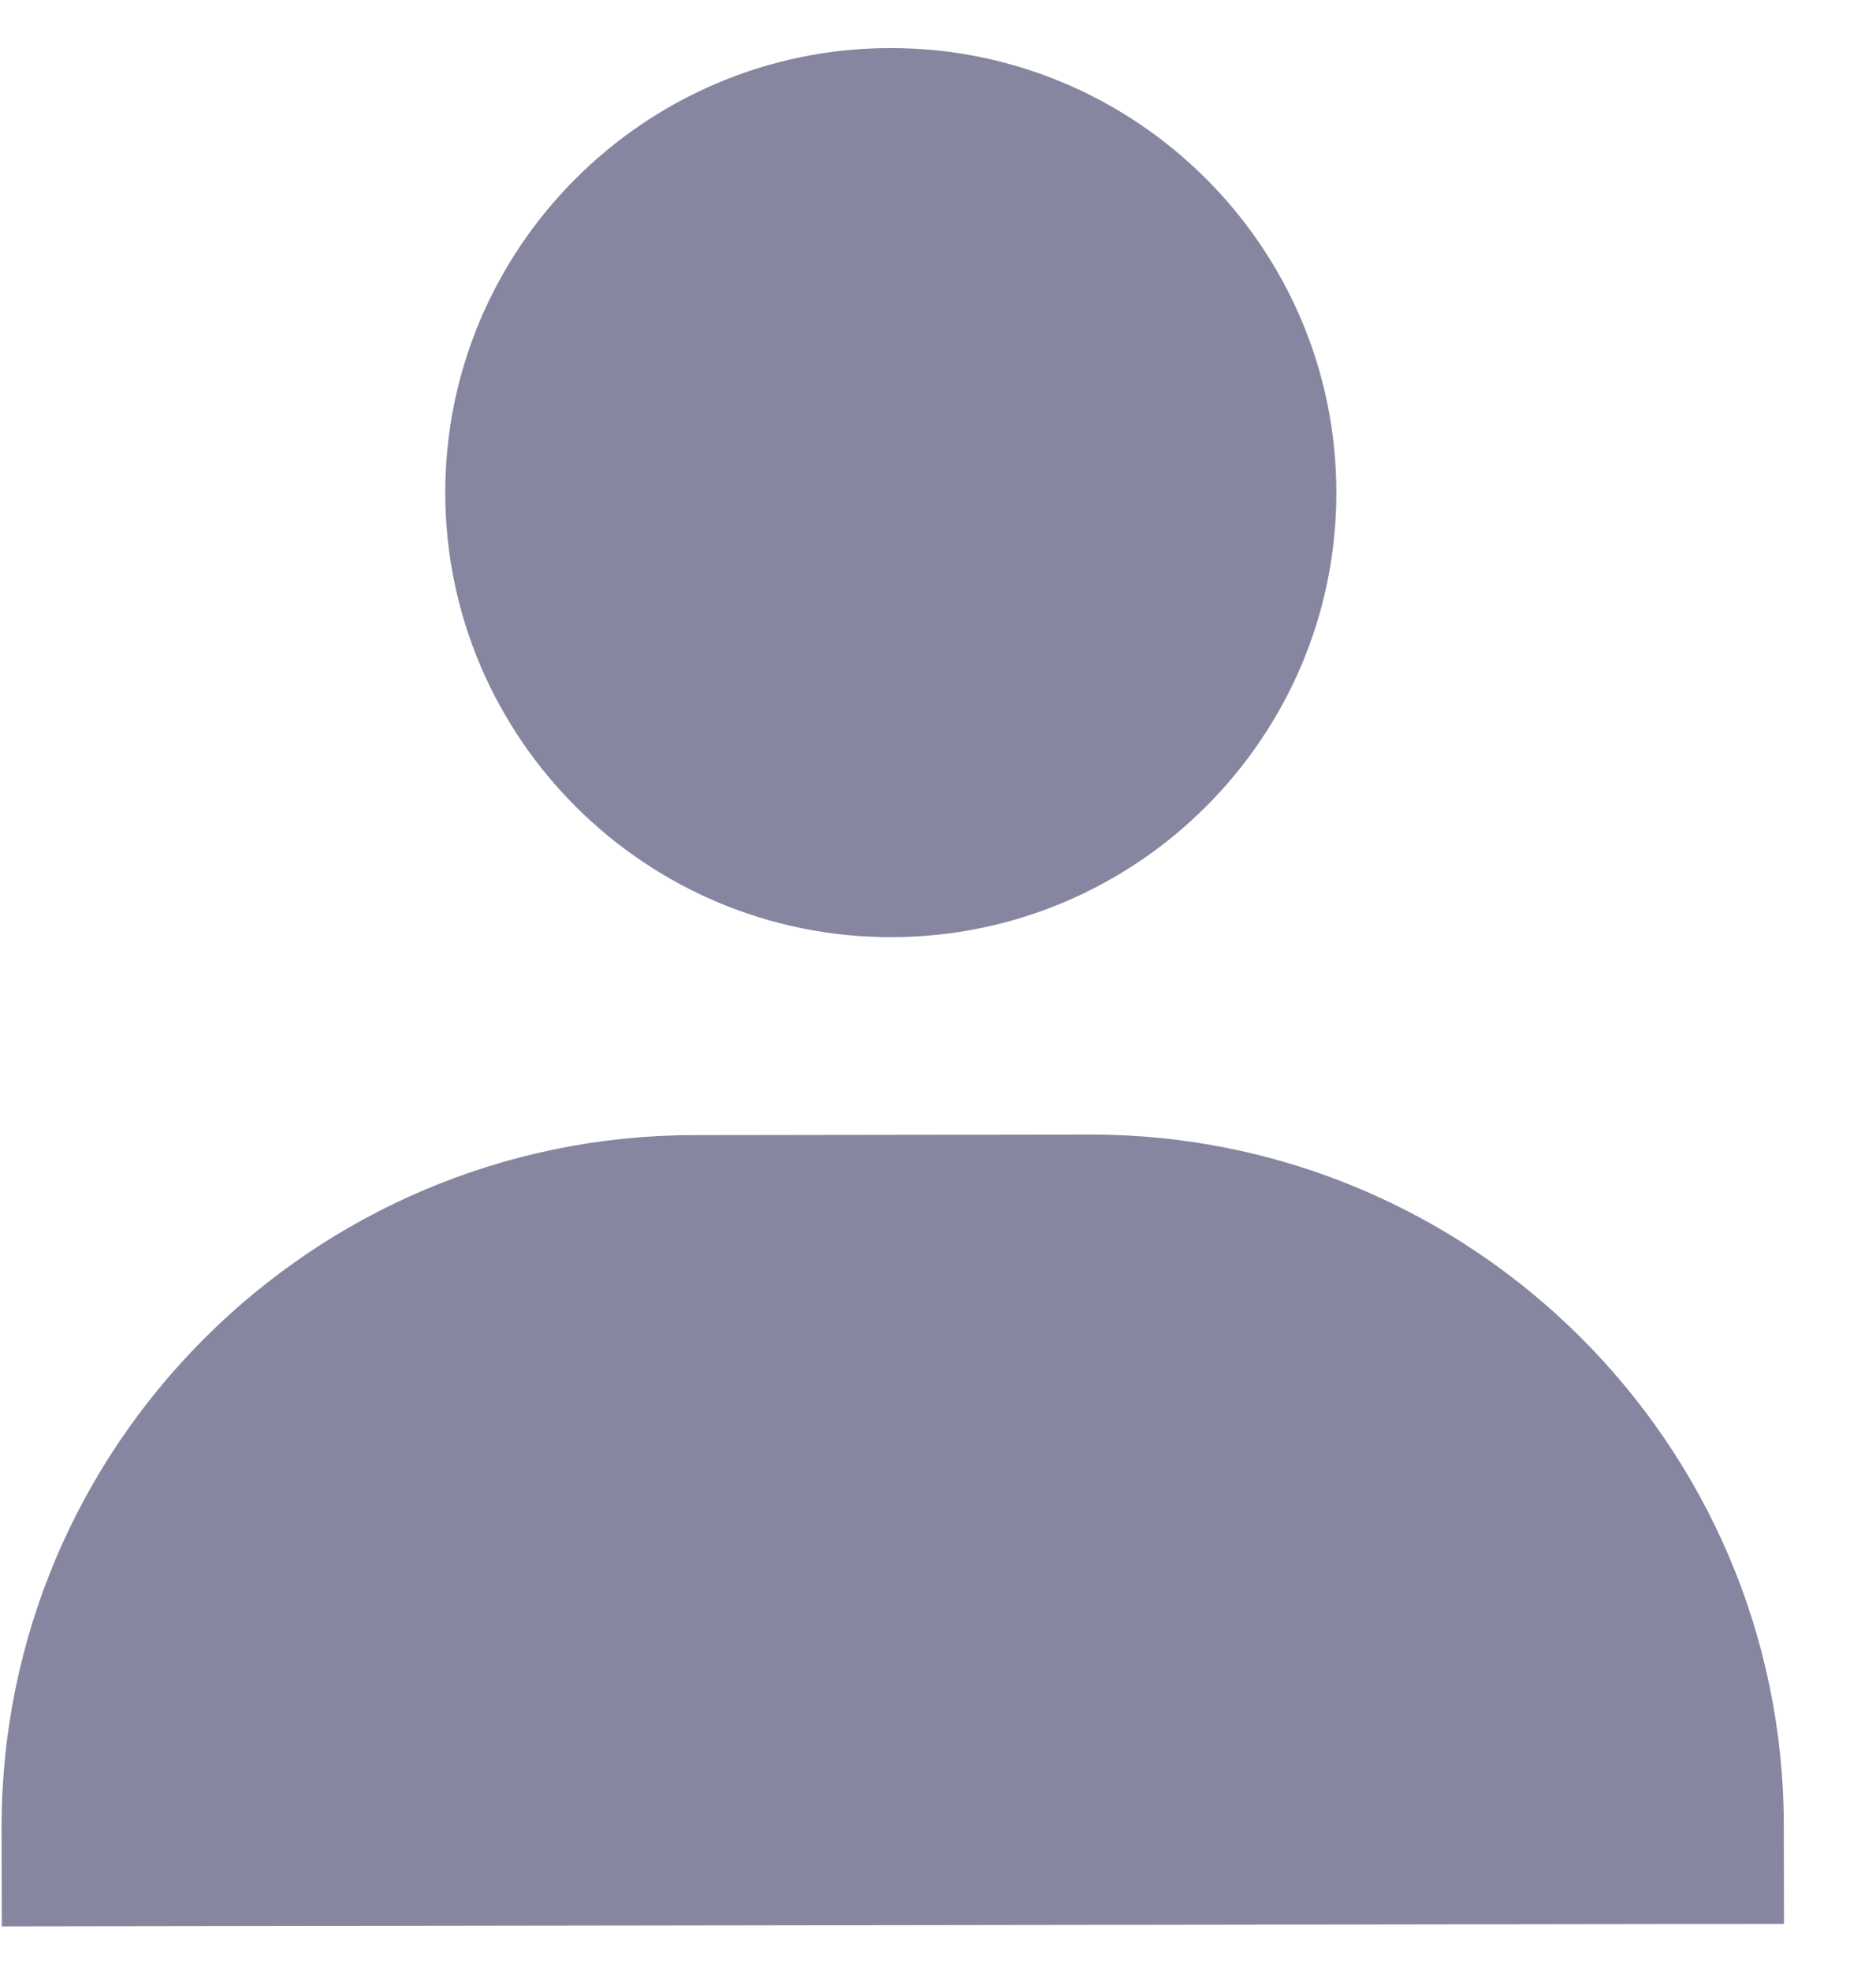 <svg width="20" height="21" viewBox="0 0 20 21" fill="none" xmlns="http://www.w3.org/2000/svg">
    <path d="M4.747 5.255C4.751 7.867 6.885 9.989 9.504 9.985C12.123 9.982 14.251 7.853 14.247 5.242C14.243 2.63 12.109 0.508 9.49 0.512C6.871 0.515 4.743 2.644 4.747 5.255ZM17.963 20.499L19.019 20.498L19.017 19.445C19.012 15.383 15.691 12.082 11.618 12.088L7.396 12.094C3.321 12.1 0.012 15.411 0.017 19.473L0.019 20.525L17.963 20.499Z" fill="#8686A0"/>
</svg>

